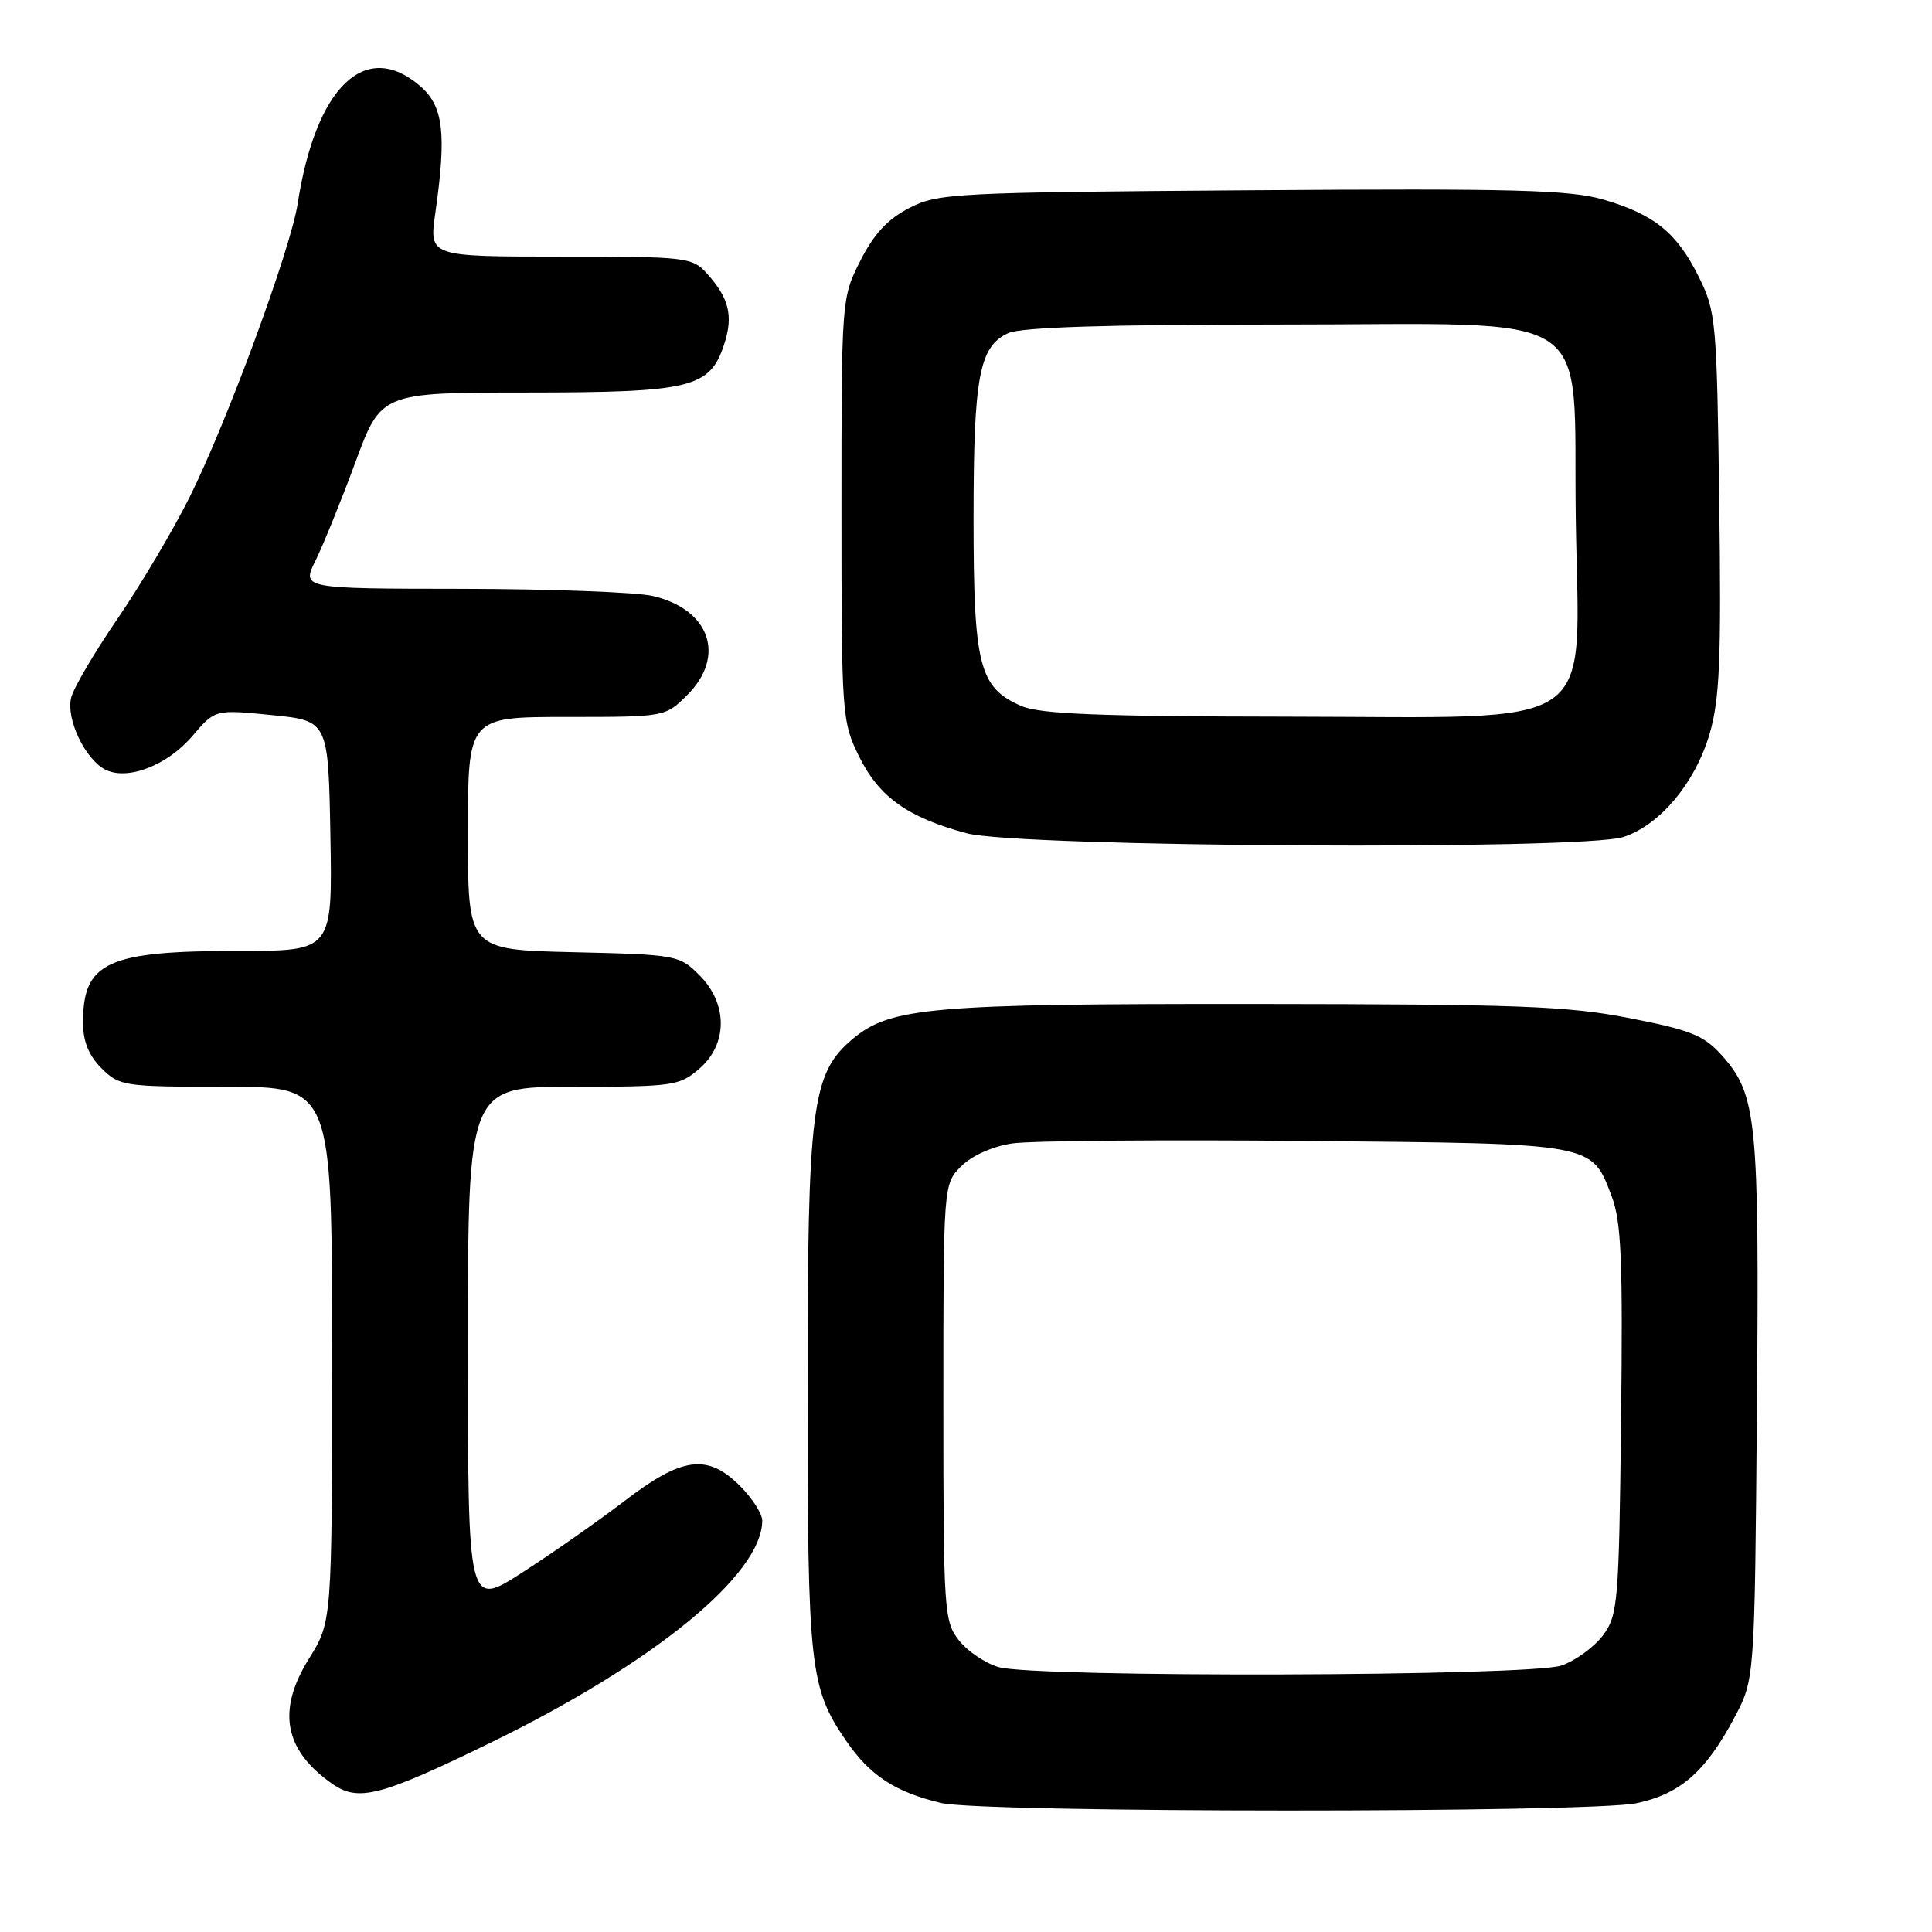 <?xml version="1.0" encoding="UTF-8" standalone="no"?>
<!DOCTYPE svg PUBLIC "-//W3C//DTD SVG 1.1//EN" "http://www.w3.org/Graphics/SVG/1.1/DTD/svg11.dtd" >
<svg xmlns="http://www.w3.org/2000/svg" xmlns:xlink="http://www.w3.org/1999/xlink" version="1.1" viewBox="0 0 256 256">
 <g >
 <path fill="currentColor"
d=" M 216.88 238.93 C 222.68 237.69 226.05 234.72 229.86 227.51 C 232.50 222.50 232.50 222.50 232.80 186.78 C 233.12 148.25 232.80 145.05 228.15 139.84 C 225.78 137.19 224.05 136.49 215.94 134.91 C 207.74 133.30 201.22 133.06 166.30 133.03 C 123.36 133.00 117.98 133.47 112.99 137.66 C 107.54 142.25 107.00 146.46 107.01 184.43 C 107.01 221.08 107.30 223.67 112.16 230.73 C 115.30 235.29 118.66 237.48 124.72 238.91 C 130.27 240.22 210.80 240.24 216.88 238.93 Z  M 64.98 230.93 C 86.64 220.37 101.00 208.63 101.00 201.47 C 101.00 200.58 99.68 198.53 98.08 196.92 C 93.74 192.58 90.41 193.01 82.73 198.90 C 79.21 201.59 73.11 205.86 69.17 208.39 C 62.00 212.99 62.00 212.99 62.00 178.49 C 62.00 144.00 62.00 144.00 75.94 144.00 C 89.17 144.00 90.03 143.88 92.64 141.63 C 96.45 138.36 96.46 133.01 92.68 129.22 C 90.02 126.56 89.67 126.49 75.98 126.17 C 62.00 125.85 62.00 125.85 62.00 110.42 C 62.00 95.00 62.00 95.00 75.08 95.00 C 88.15 95.00 88.15 95.00 91.08 92.08 C 96.22 86.93 94.06 80.73 86.50 78.97 C 84.30 78.46 72.93 78.04 61.23 78.02 C 39.96 78.00 39.96 78.00 41.82 74.25 C 42.84 72.19 45.21 66.34 47.09 61.26 C 50.50 52.02 50.50 52.02 69.80 52.01 C 91.59 52.00 94.05 51.40 95.94 45.67 C 97.19 41.88 96.63 39.53 93.68 36.25 C 91.72 34.08 91.03 34.00 74.25 34.00 C 56.86 34.00 56.86 34.00 57.68 28.25 C 59.19 17.66 58.76 14.05 55.66 11.39 C 48.41 5.15 41.84 11.48 39.44 27.00 C 38.51 33.04 30.05 56.00 25.12 65.88 C 22.93 70.26 18.64 77.50 15.58 81.97 C 12.52 86.44 9.75 91.15 9.43 92.44 C 8.73 95.21 11.22 100.51 13.88 101.94 C 16.80 103.50 22.13 101.47 25.50 97.52 C 28.50 94.00 28.50 94.00 36.00 94.75 C 43.50 95.50 43.50 95.50 43.78 110.75 C 44.05 126.00 44.05 126.00 31.68 126.00 C 14.21 126.00 11.00 127.47 11.00 135.48 C 11.00 137.98 11.75 139.85 13.45 141.55 C 15.83 143.92 16.38 144.00 29.95 144.00 C 44.00 144.00 44.00 144.00 44.00 179.43 C 44.00 214.87 44.00 214.87 40.93 219.80 C 36.67 226.65 37.64 231.88 44.00 236.35 C 47.48 238.79 50.37 238.05 64.98 230.93 Z  M 215.10 110.91 C 219.94 109.35 224.65 103.70 226.54 97.21 C 227.87 92.62 228.09 87.40 227.81 66.59 C 227.49 42.59 227.38 41.29 225.12 36.73 C 222.21 30.84 219.21 28.41 212.44 26.44 C 208.04 25.16 200.56 24.96 165.85 25.21 C 126.43 25.49 124.31 25.60 120.50 27.55 C 117.62 29.03 115.80 30.99 114.00 34.55 C 111.51 39.48 111.50 39.62 111.50 67.50 C 111.50 94.77 111.56 95.62 113.82 100.21 C 116.47 105.60 120.26 108.31 128.08 110.41 C 134.95 112.26 209.59 112.68 215.10 110.91 Z  M 132.31 220.90 C 130.56 220.39 128.20 218.80 127.06 217.35 C 125.09 214.84 125.00 213.51 125.00 185.82 C 125.00 156.91 125.00 156.91 127.37 154.53 C 128.79 153.12 131.52 151.90 134.12 151.51 C 136.53 151.15 154.03 151.00 173.00 151.18 C 211.53 151.54 210.85 151.41 213.56 158.52 C 214.83 161.85 215.05 167.01 214.80 188.20 C 214.52 212.42 214.38 214.02 212.41 216.68 C 211.25 218.23 208.78 220.04 206.91 220.69 C 202.77 222.14 137.24 222.32 132.31 220.90 Z  M 135.31 93.54 C 129.74 91.11 129.00 88.21 129.00 68.70 C 129.00 49.89 129.75 45.89 133.60 44.14 C 135.30 43.36 146.66 43.00 169.49 43.00 C 212.51 43.00 208.39 40.30 208.80 68.78 C 209.22 97.38 212.68 95.01 170.67 94.96 C 145.53 94.93 137.80 94.62 135.31 93.54 Z "/>
</g>
</svg>